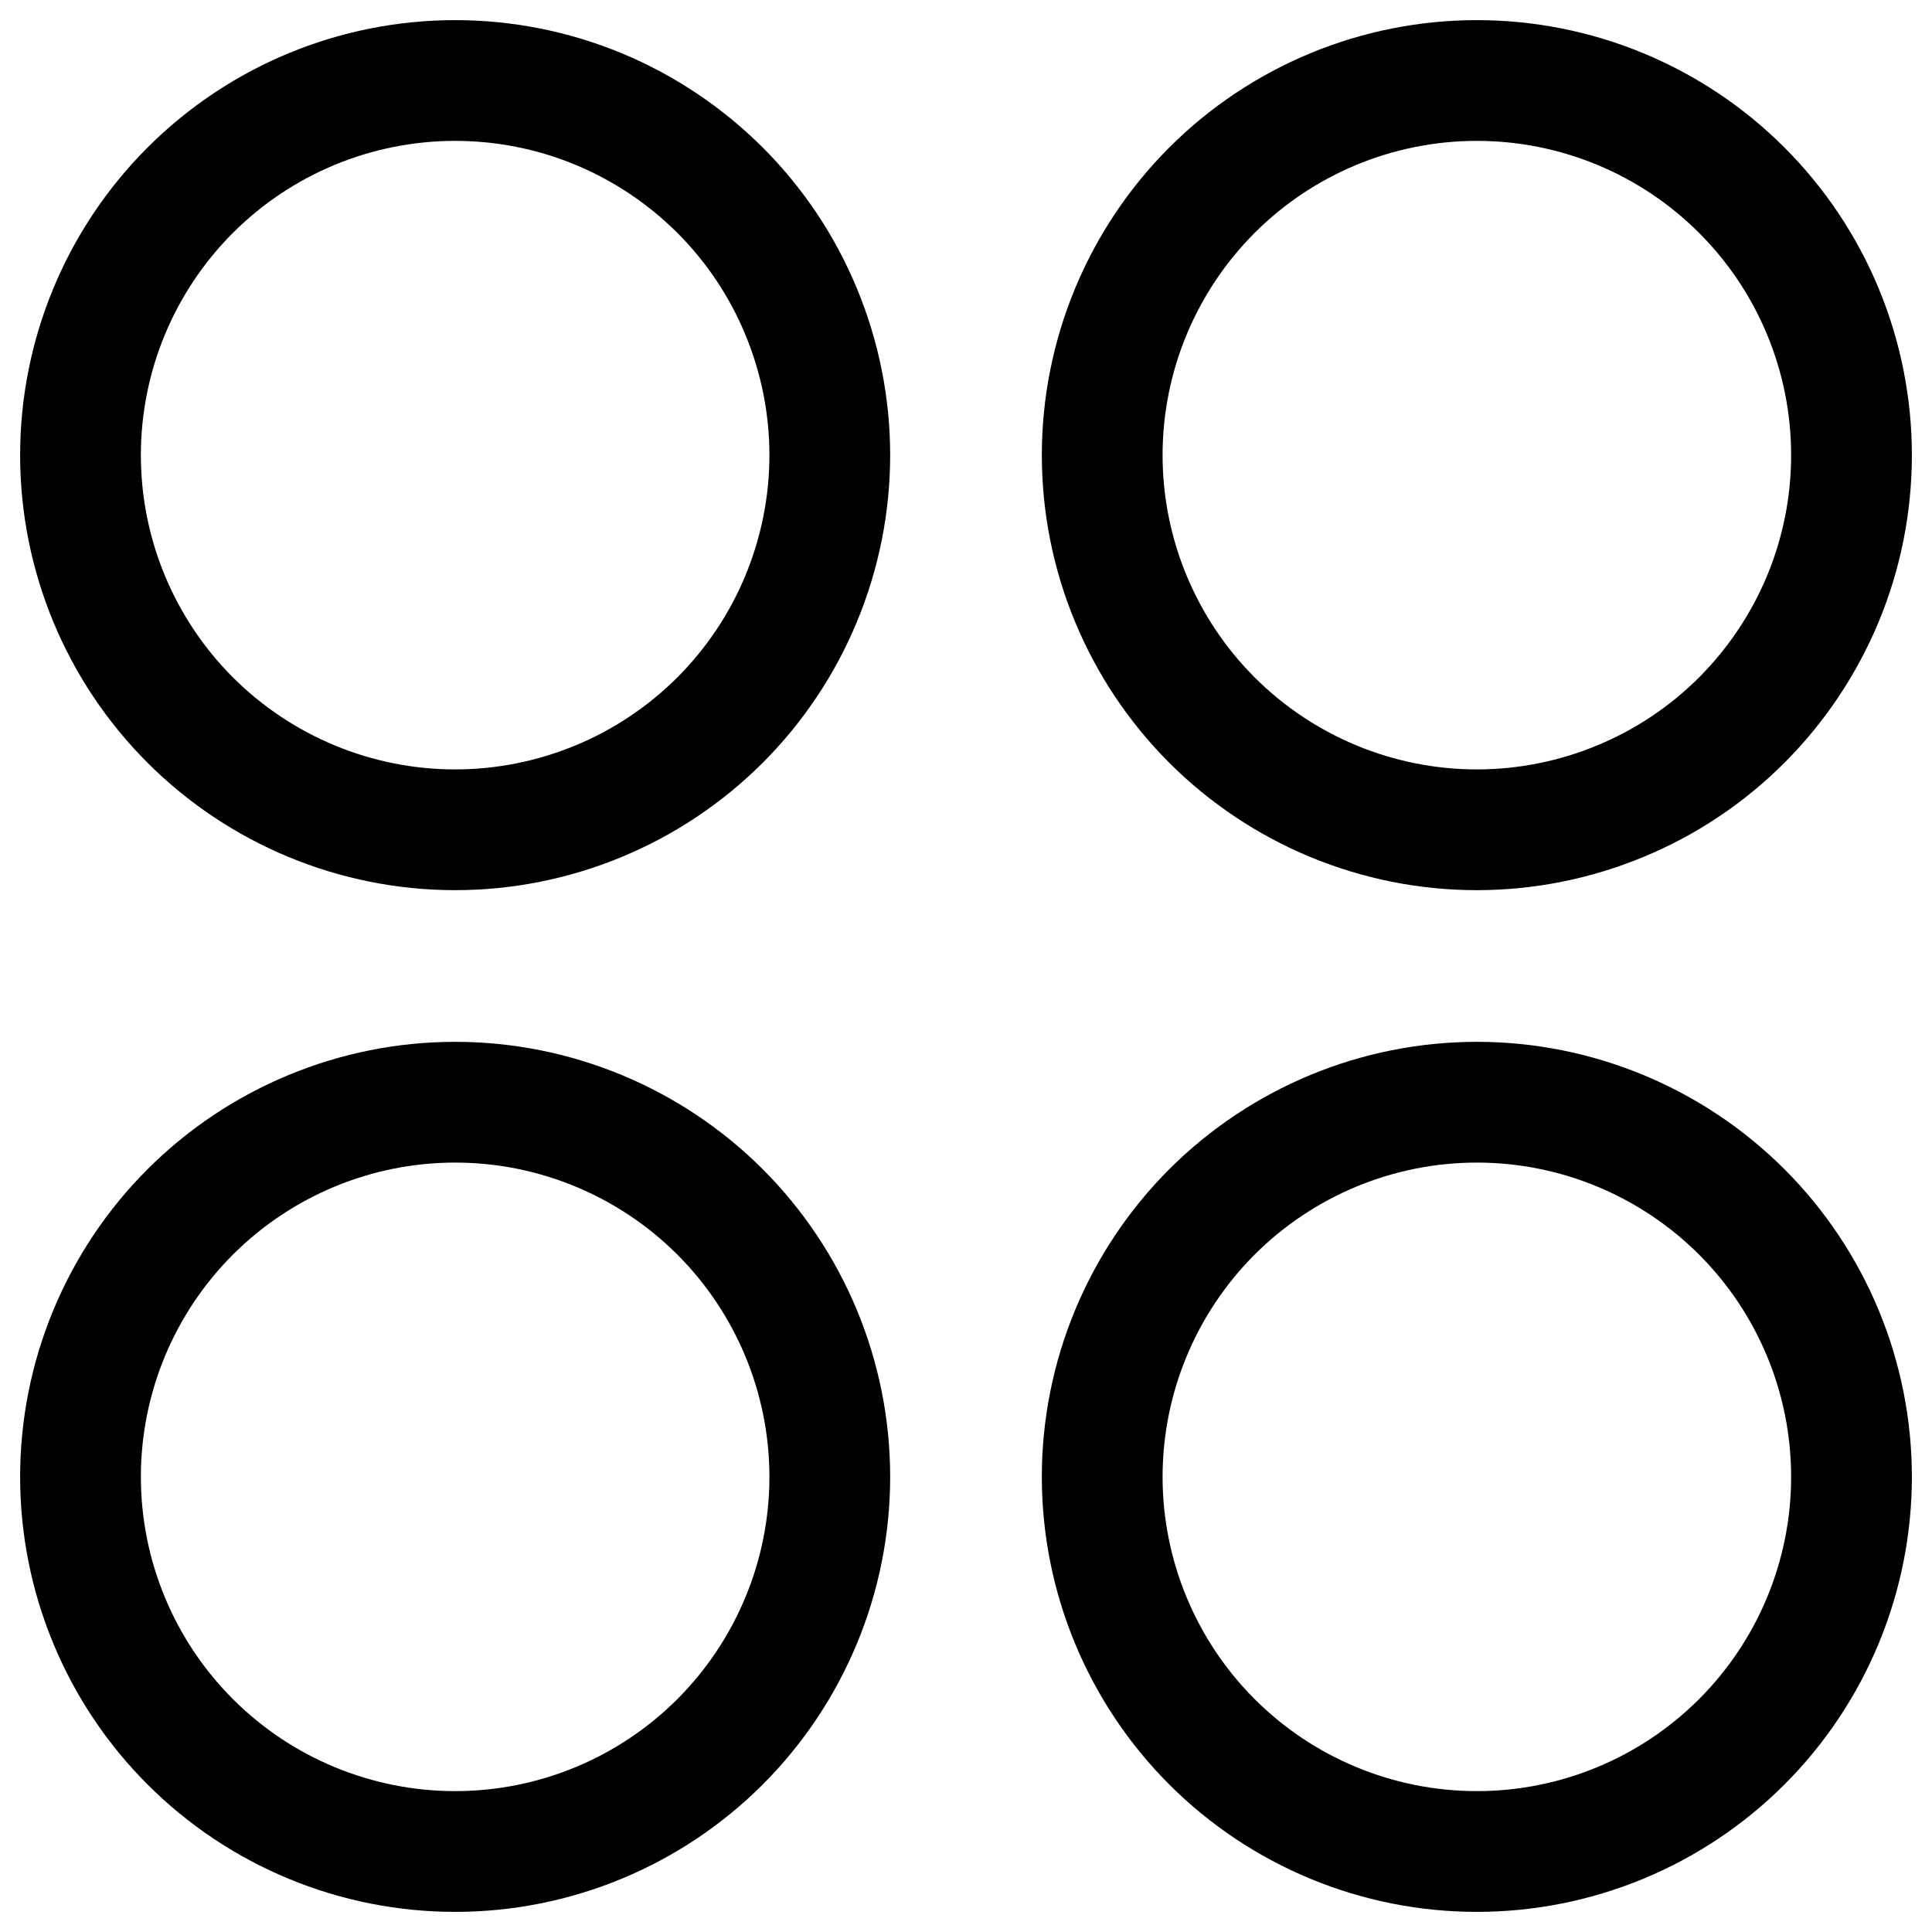 <svg width="24" height="24" viewBox="0 0 24 24" fill="none" xmlns="http://www.w3.org/2000/svg">
<path d="M5.654 10.308C6.265 10.308 6.87 10.187 7.435 9.953C7.999 9.72 8.512 9.377 8.945 8.945C9.377 8.512 9.72 7.999 9.953 7.435C10.187 6.87 10.308 6.265 10.308 5.654C10.308 5.043 10.187 4.438 9.953 3.873C9.72 3.308 9.377 2.795 8.945 2.363C8.512 1.931 7.999 1.588 7.435 1.354C6.87 1.12 6.265 1 5.654 1C4.42 1 3.236 1.49 2.363 2.363C1.49 3.236 1 4.42 1 5.654C1 6.888 1.49 8.072 2.363 8.945C3.236 9.817 4.42 10.308 5.654 10.308ZM18.346 10.308C18.957 10.308 19.562 10.187 20.127 9.953C20.692 9.72 21.205 9.377 21.637 8.945C22.069 8.512 22.412 7.999 22.646 7.435C22.88 6.87 23 6.265 23 5.654C23 5.043 22.88 4.438 22.646 3.873C22.412 3.308 22.069 2.795 21.637 2.363C21.205 1.931 20.692 1.588 20.127 1.354C19.562 1.12 18.957 1 18.346 1C17.112 1 15.928 1.49 15.055 2.363C14.183 3.236 13.692 4.42 13.692 5.654C13.692 6.888 14.183 8.072 15.055 8.945C15.928 9.817 17.112 10.308 18.346 10.308ZM5.654 23C6.888 23 8.072 22.51 8.945 21.637C9.817 20.764 10.308 19.58 10.308 18.346C10.308 17.112 9.817 15.928 8.945 15.055C8.072 14.183 6.888 13.692 5.654 13.692C4.42 13.692 3.236 14.183 2.363 15.055C1.49 15.928 1 17.112 1 18.346C1 19.58 1.49 20.764 2.363 21.637C3.236 22.51 4.42 23 5.654 23ZM18.346 23C19.58 23 20.764 22.51 21.637 21.637C22.51 20.764 23 19.58 23 18.346C23 17.112 22.51 15.928 21.637 15.055C20.764 14.183 19.58 13.692 18.346 13.692C17.112 13.692 15.928 14.183 15.055 15.055C14.183 15.928 13.692 17.112 13.692 18.346C13.692 19.58 14.183 20.764 15.055 21.637C15.928 22.51 17.112 23 18.346 23Z" stroke="black" stroke-width="1.5" stroke-linecap="round" stroke-linejoin="round"/>
</svg>
